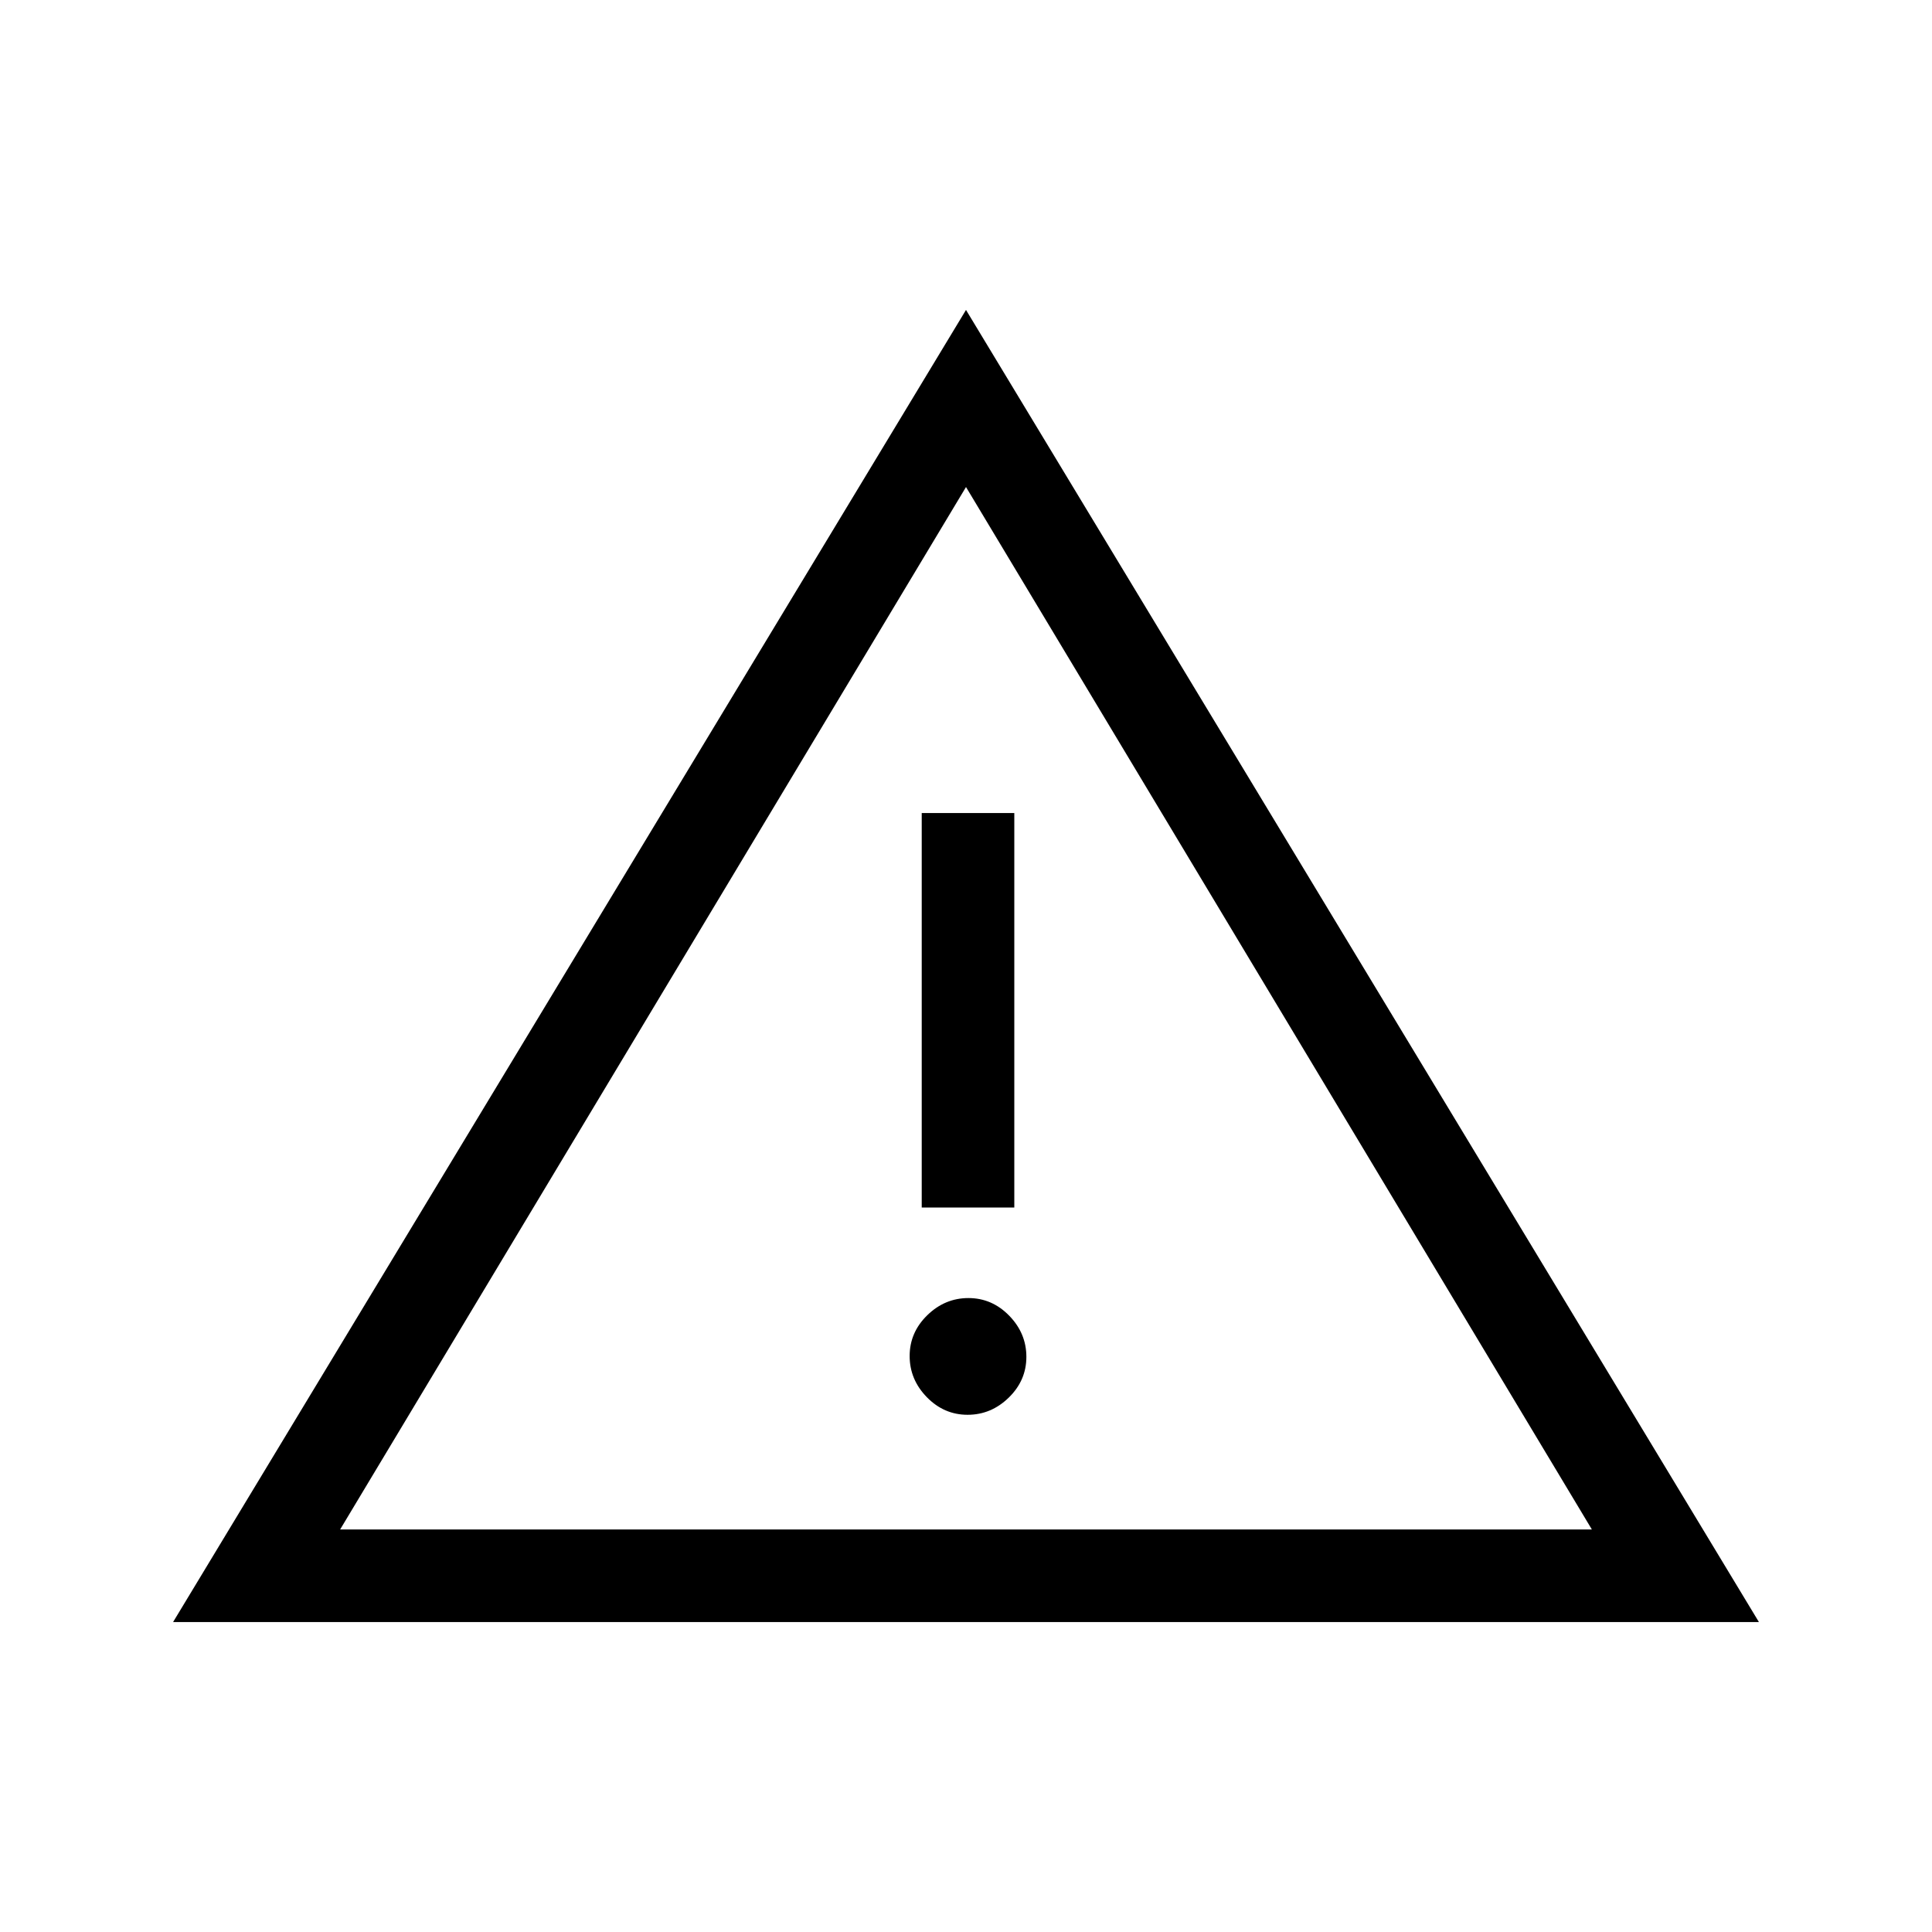 <svg xmlns="http://www.w3.org/2000/svg" height="20" viewBox="0 -960 960 960" width="20"><path d="m86-154 394-652 394 652H86Zm83-46h622L480-718 169-200Zm311.79-57q11.71 0 20.46-8.54t8.75-20.25q0-11.71-8.54-20.46T481.21-315q-11.71 0-20.46 8.54T452-286.21q0 11.71 8.54 20.46t20.25 8.75ZM458-360h46v-196h-46v196Zm22-99Z"/></svg>
